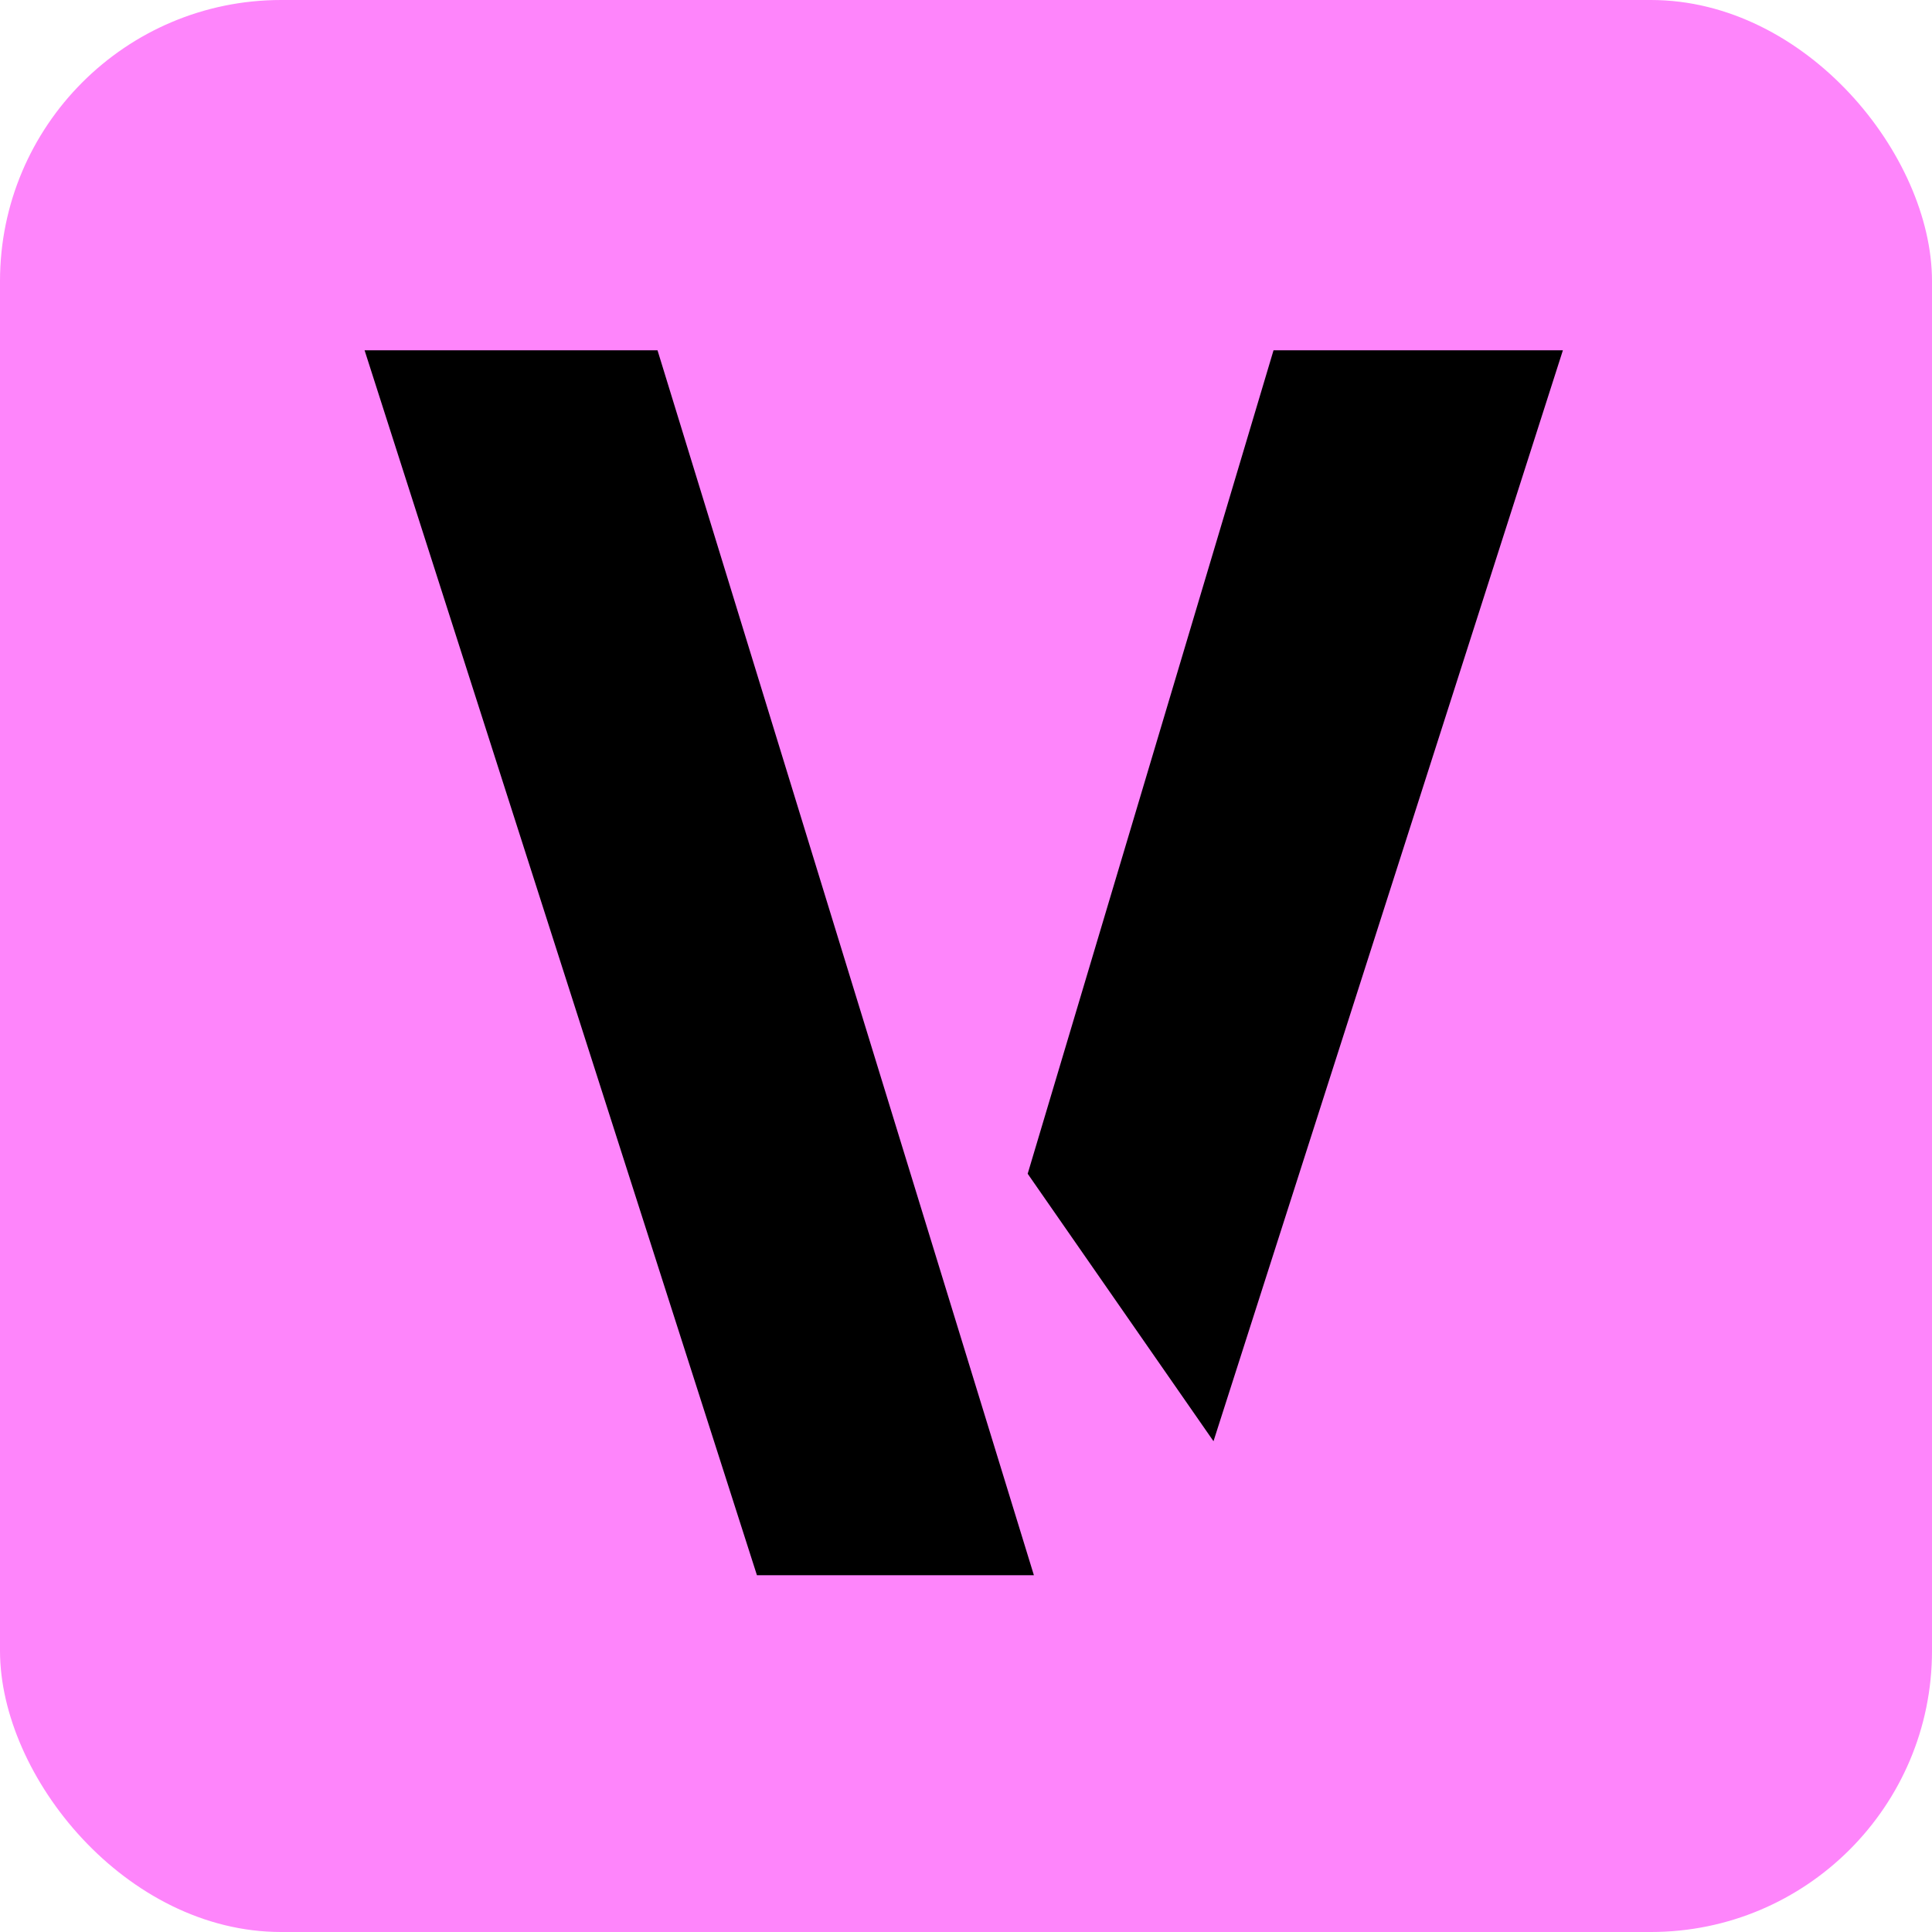 <svg width="83" height="83" clip-rule="evenodd" fill-rule="evenodd" stroke-linejoin="round" stroke-miterlimit="2" version="1.1" viewBox="0 0 83 83" xml:space="preserve" xmlns="http://www.w3.org/2000/svg">
	<rect x="-0" y="0" width="83" height="83" ry="12.078" fill="#fe85fb" stroke-width="51.402"/><g transform="matrix(.134 0 0 .134 -114.56 -164.63)">
		<path d="m1097.6 1733.6-125.79-392.72h93.912l120.67 392.72zm86.802-128.71 78.822-264.01h92.77l-112.02 349.76z" stroke-width=".818"/>
	</g>
</svg>
